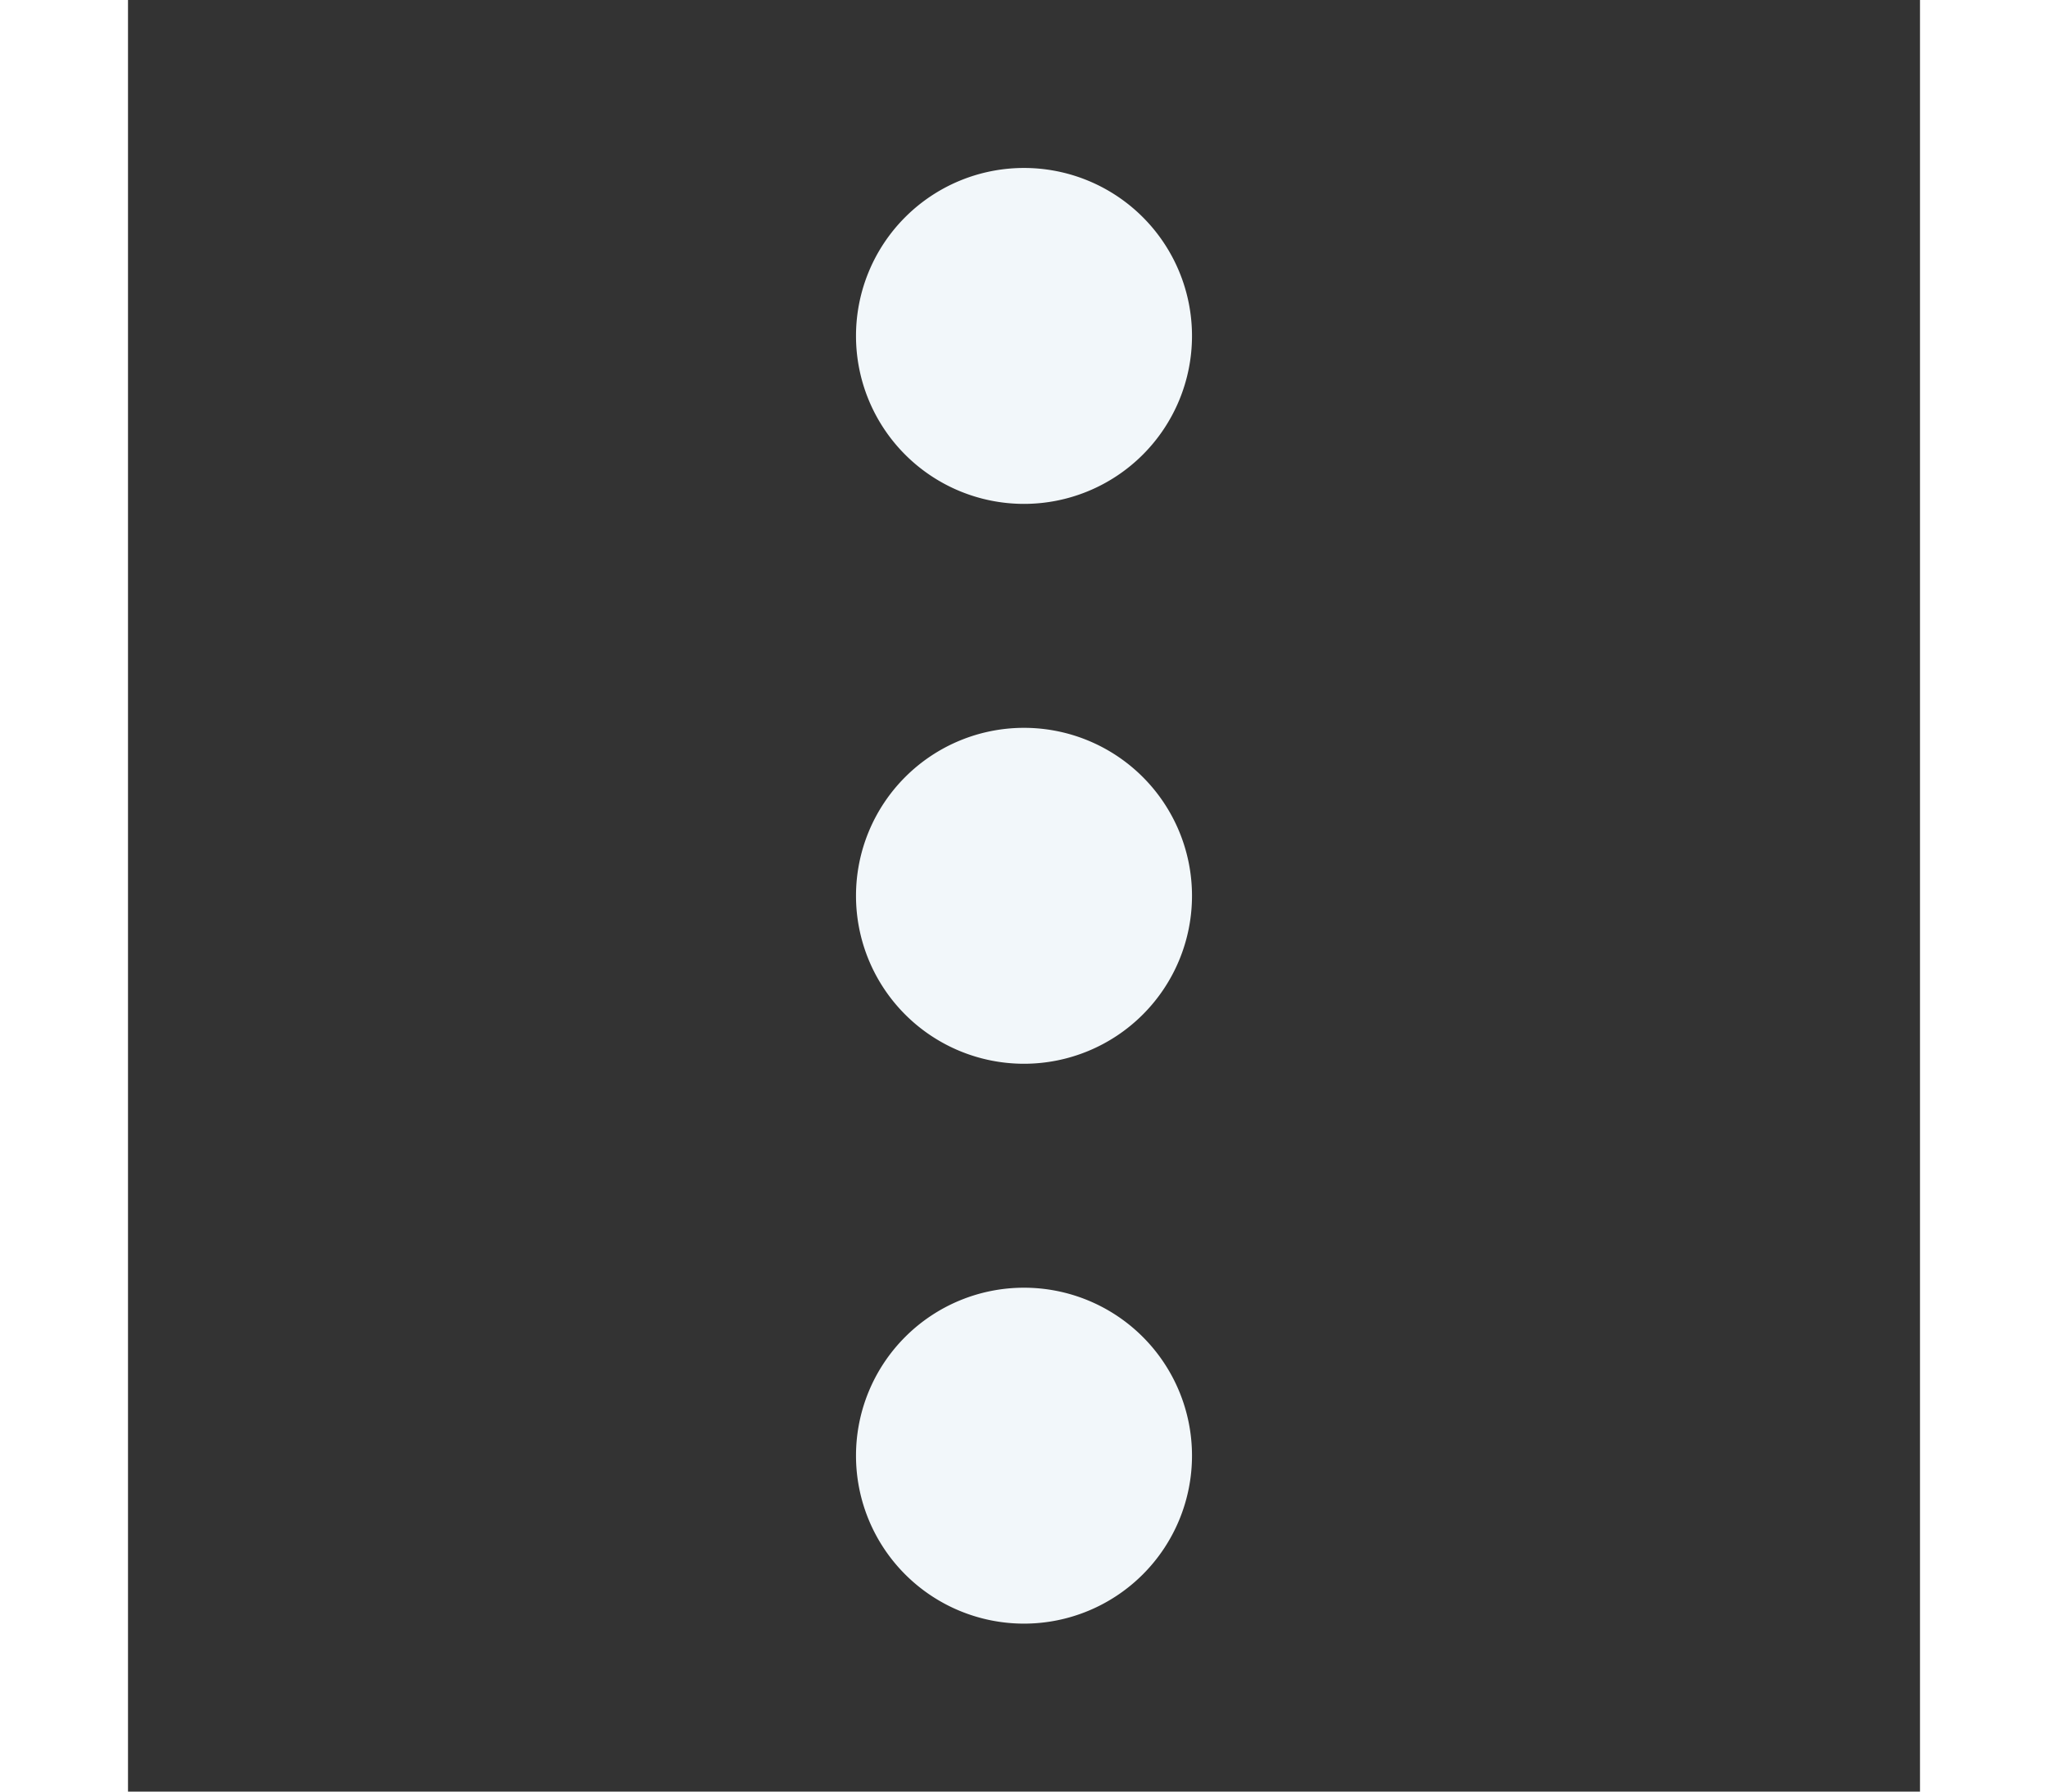 <svg xmlns="http://www.w3.org/2000/svg" width="48" height="42" fill="#f2f7fa" class="bi bi-three-dots-vertical" viewBox="0 0 16 16"><rect x="0" y="0" width="16" height="16" fill="#333333" stroke="none"/><path d="M9.5 13a1.5 1.5 0 1 1-3 0 1.5 1.5 0 0 1 3 0zm0-5a1.5 1.5 0 1 1-3 0 1.5 1.5 0 0 1 3 0zm0-5a1.5 1.5 0 1 1-3 0 1.5 1.5 0 0 1 3 0z"/></svg>